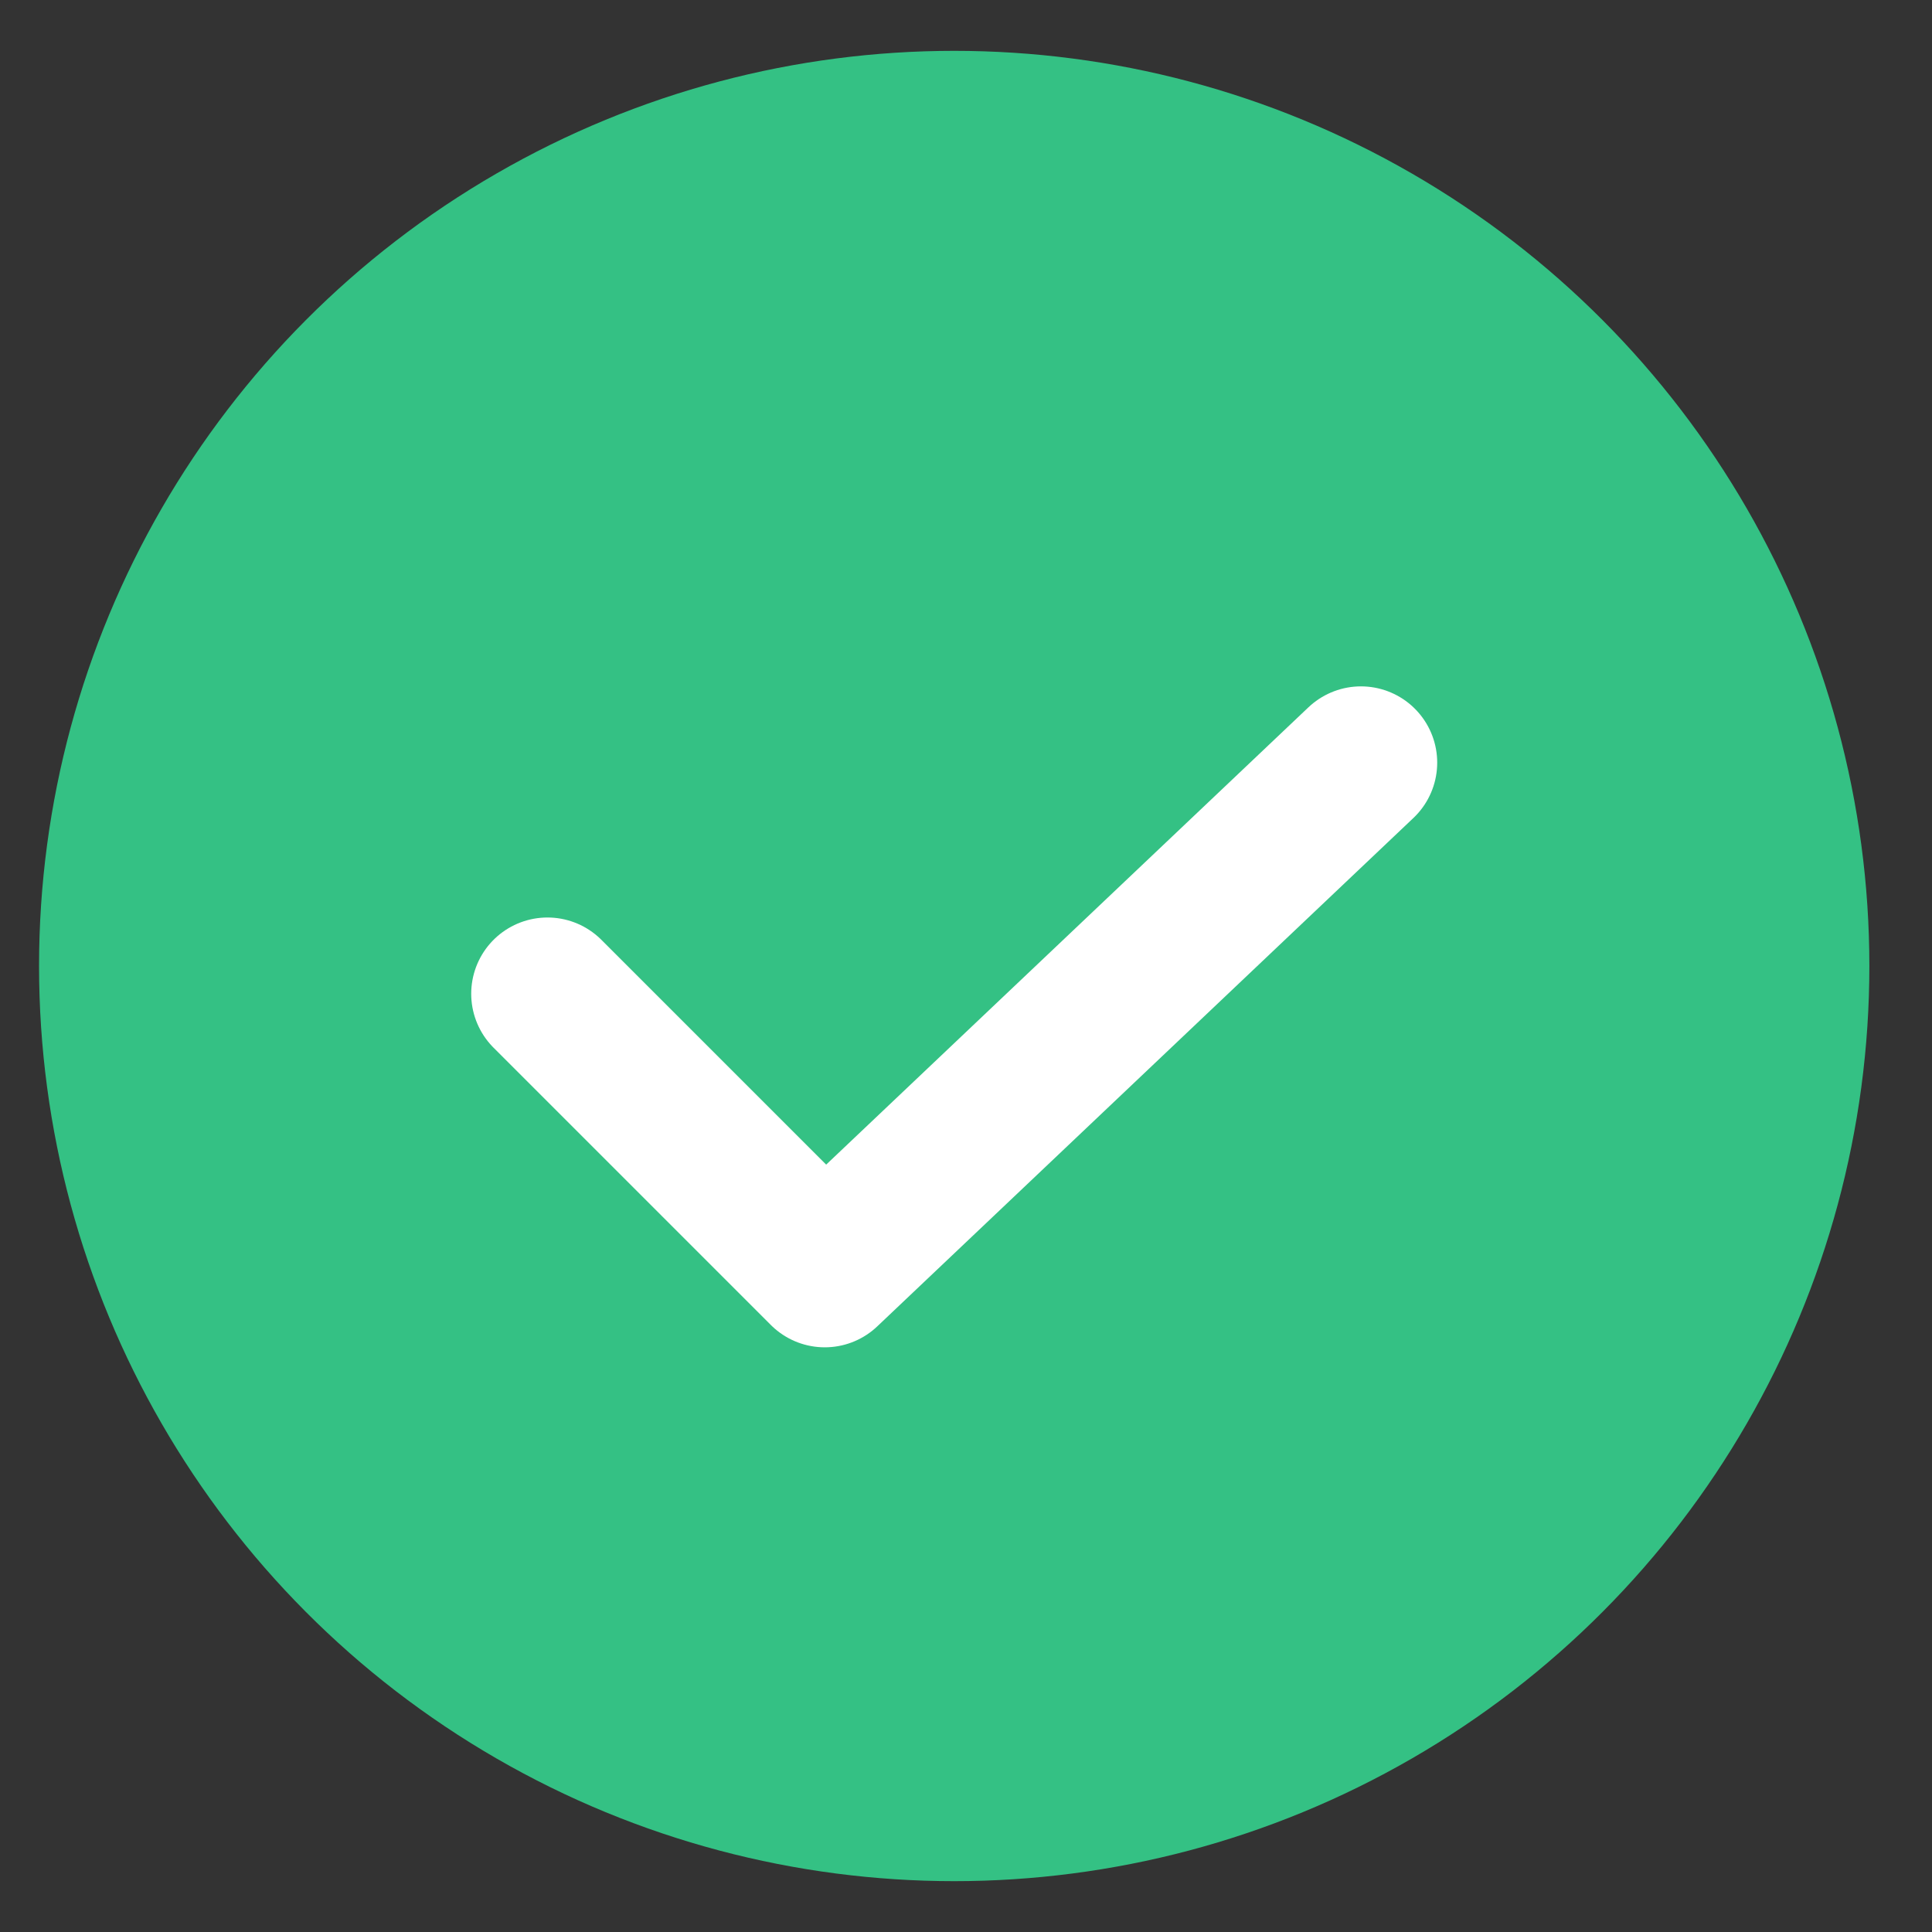 <svg width="19" height="19" viewBox="0 0 19 19" fill="none" xmlns="http://www.w3.org/2000/svg">
    <rect x="0" y="0" width="19" height="19" fill="#333333" stroke="none"/>
    <g id="Group 117">
        <circle id="Ellipse 36" cx="9.384" cy="9.5" r="9" fill="#34C184" />
        <path
                id="Vector"
                d="M13.384 7.5L8.111 12.5L5.384 9.773"
                stroke="white"
                stroke-width="1.5"
                stroke-linecap="round"
                stroke-linejoin="round"
        />
    </g>
</svg>